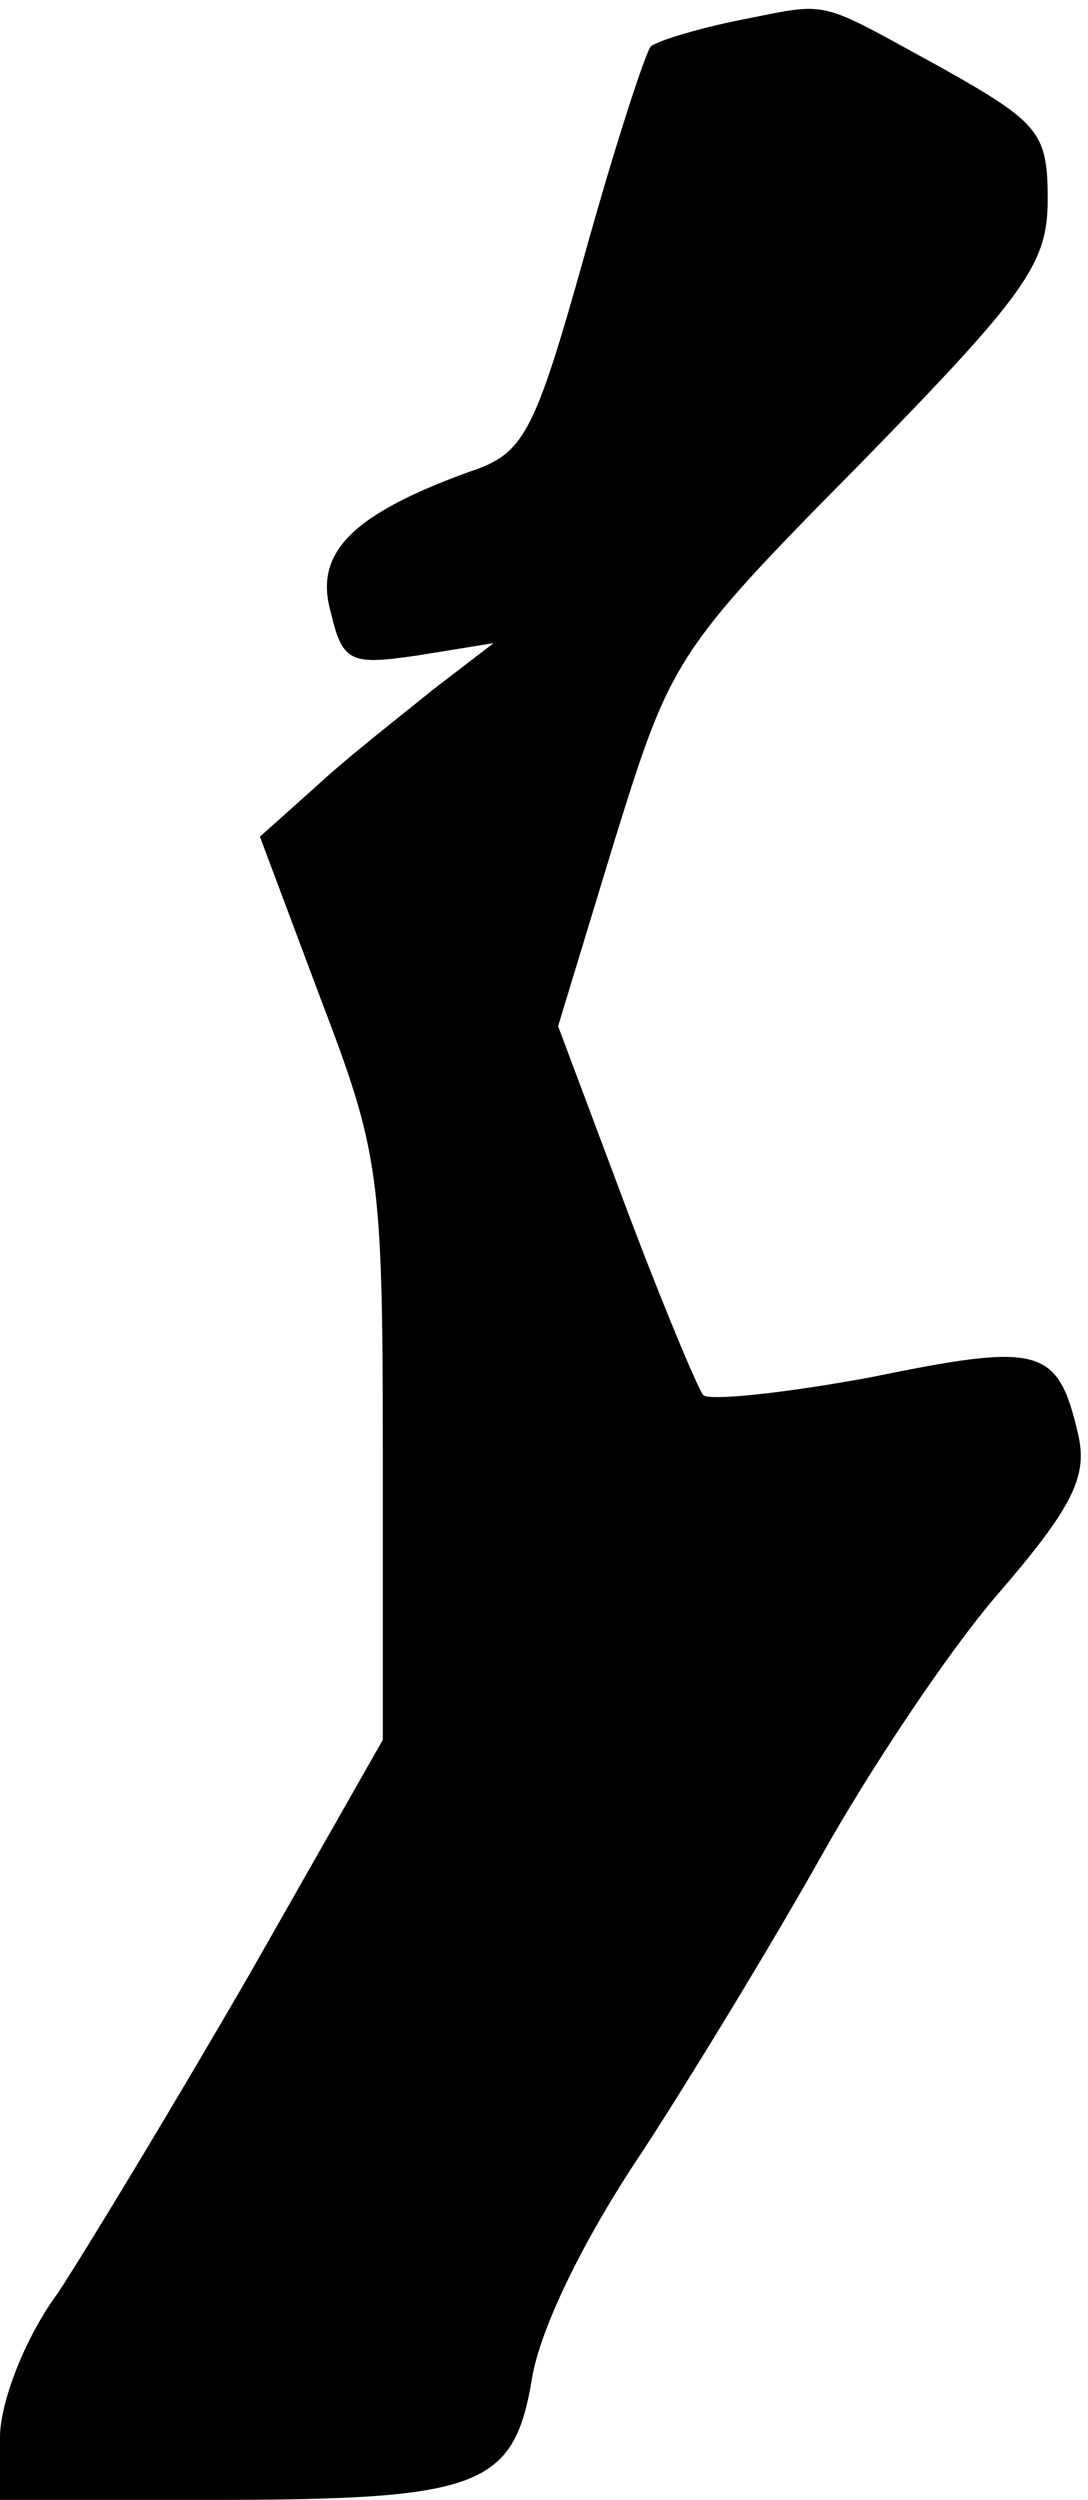 <?xml version="1.0" standalone="no"?>
<!DOCTYPE svg PUBLIC "-//W3C//DTD SVG 20010904//EN"
 "http://www.w3.org/TR/2001/REC-SVG-20010904/DTD/svg10.dtd">
<svg version="1.0" xmlns="http://www.w3.org/2000/svg"
 width="54pt" height="124pt" viewBox="0 0 54 124"
 preserveAspectRatio="xMidYMid meet">
<g transform="translate(0,124) scale(0.1,-0.1)"
fill="#000000" stroke="none">
<path fill="#000000" stroke="none" d="M367 1230 c-20 -4 -40 -10 -44 -13 -3
-4 -18 -50 -33 -104 -25 -89 -30 -98 -57 -107 -58 -21 -77 -40 -69 -69 6 -26
10 -27 44 -22 l37 6 -30 -23 c-16 -13 -43 -34 -58 -48 l-28 -25 30 -80 c29
-76 31 -87 31 -224 l0 -144 -66 -116 c-37 -64 -80 -135 -95 -158 -17 -23 -29
-55 -29 -72 l0 -31 104 0 c134 0 151 6 160 60 4 25 26 70 55 113 26 40 66 106
89 147 23 41 62 100 87 129 38 44 45 59 40 80 -10 43 -19 45 -102 28 -43 -8
-81 -12 -84 -9 -3 4 -21 47 -39 95 l-33 88 28 92 c28 90 30 94 122 187 82 84
93 99 93 131 0 33 -4 38 -52 65 -64 35 -55 33 -101 24z"/>
</g>
</svg>
